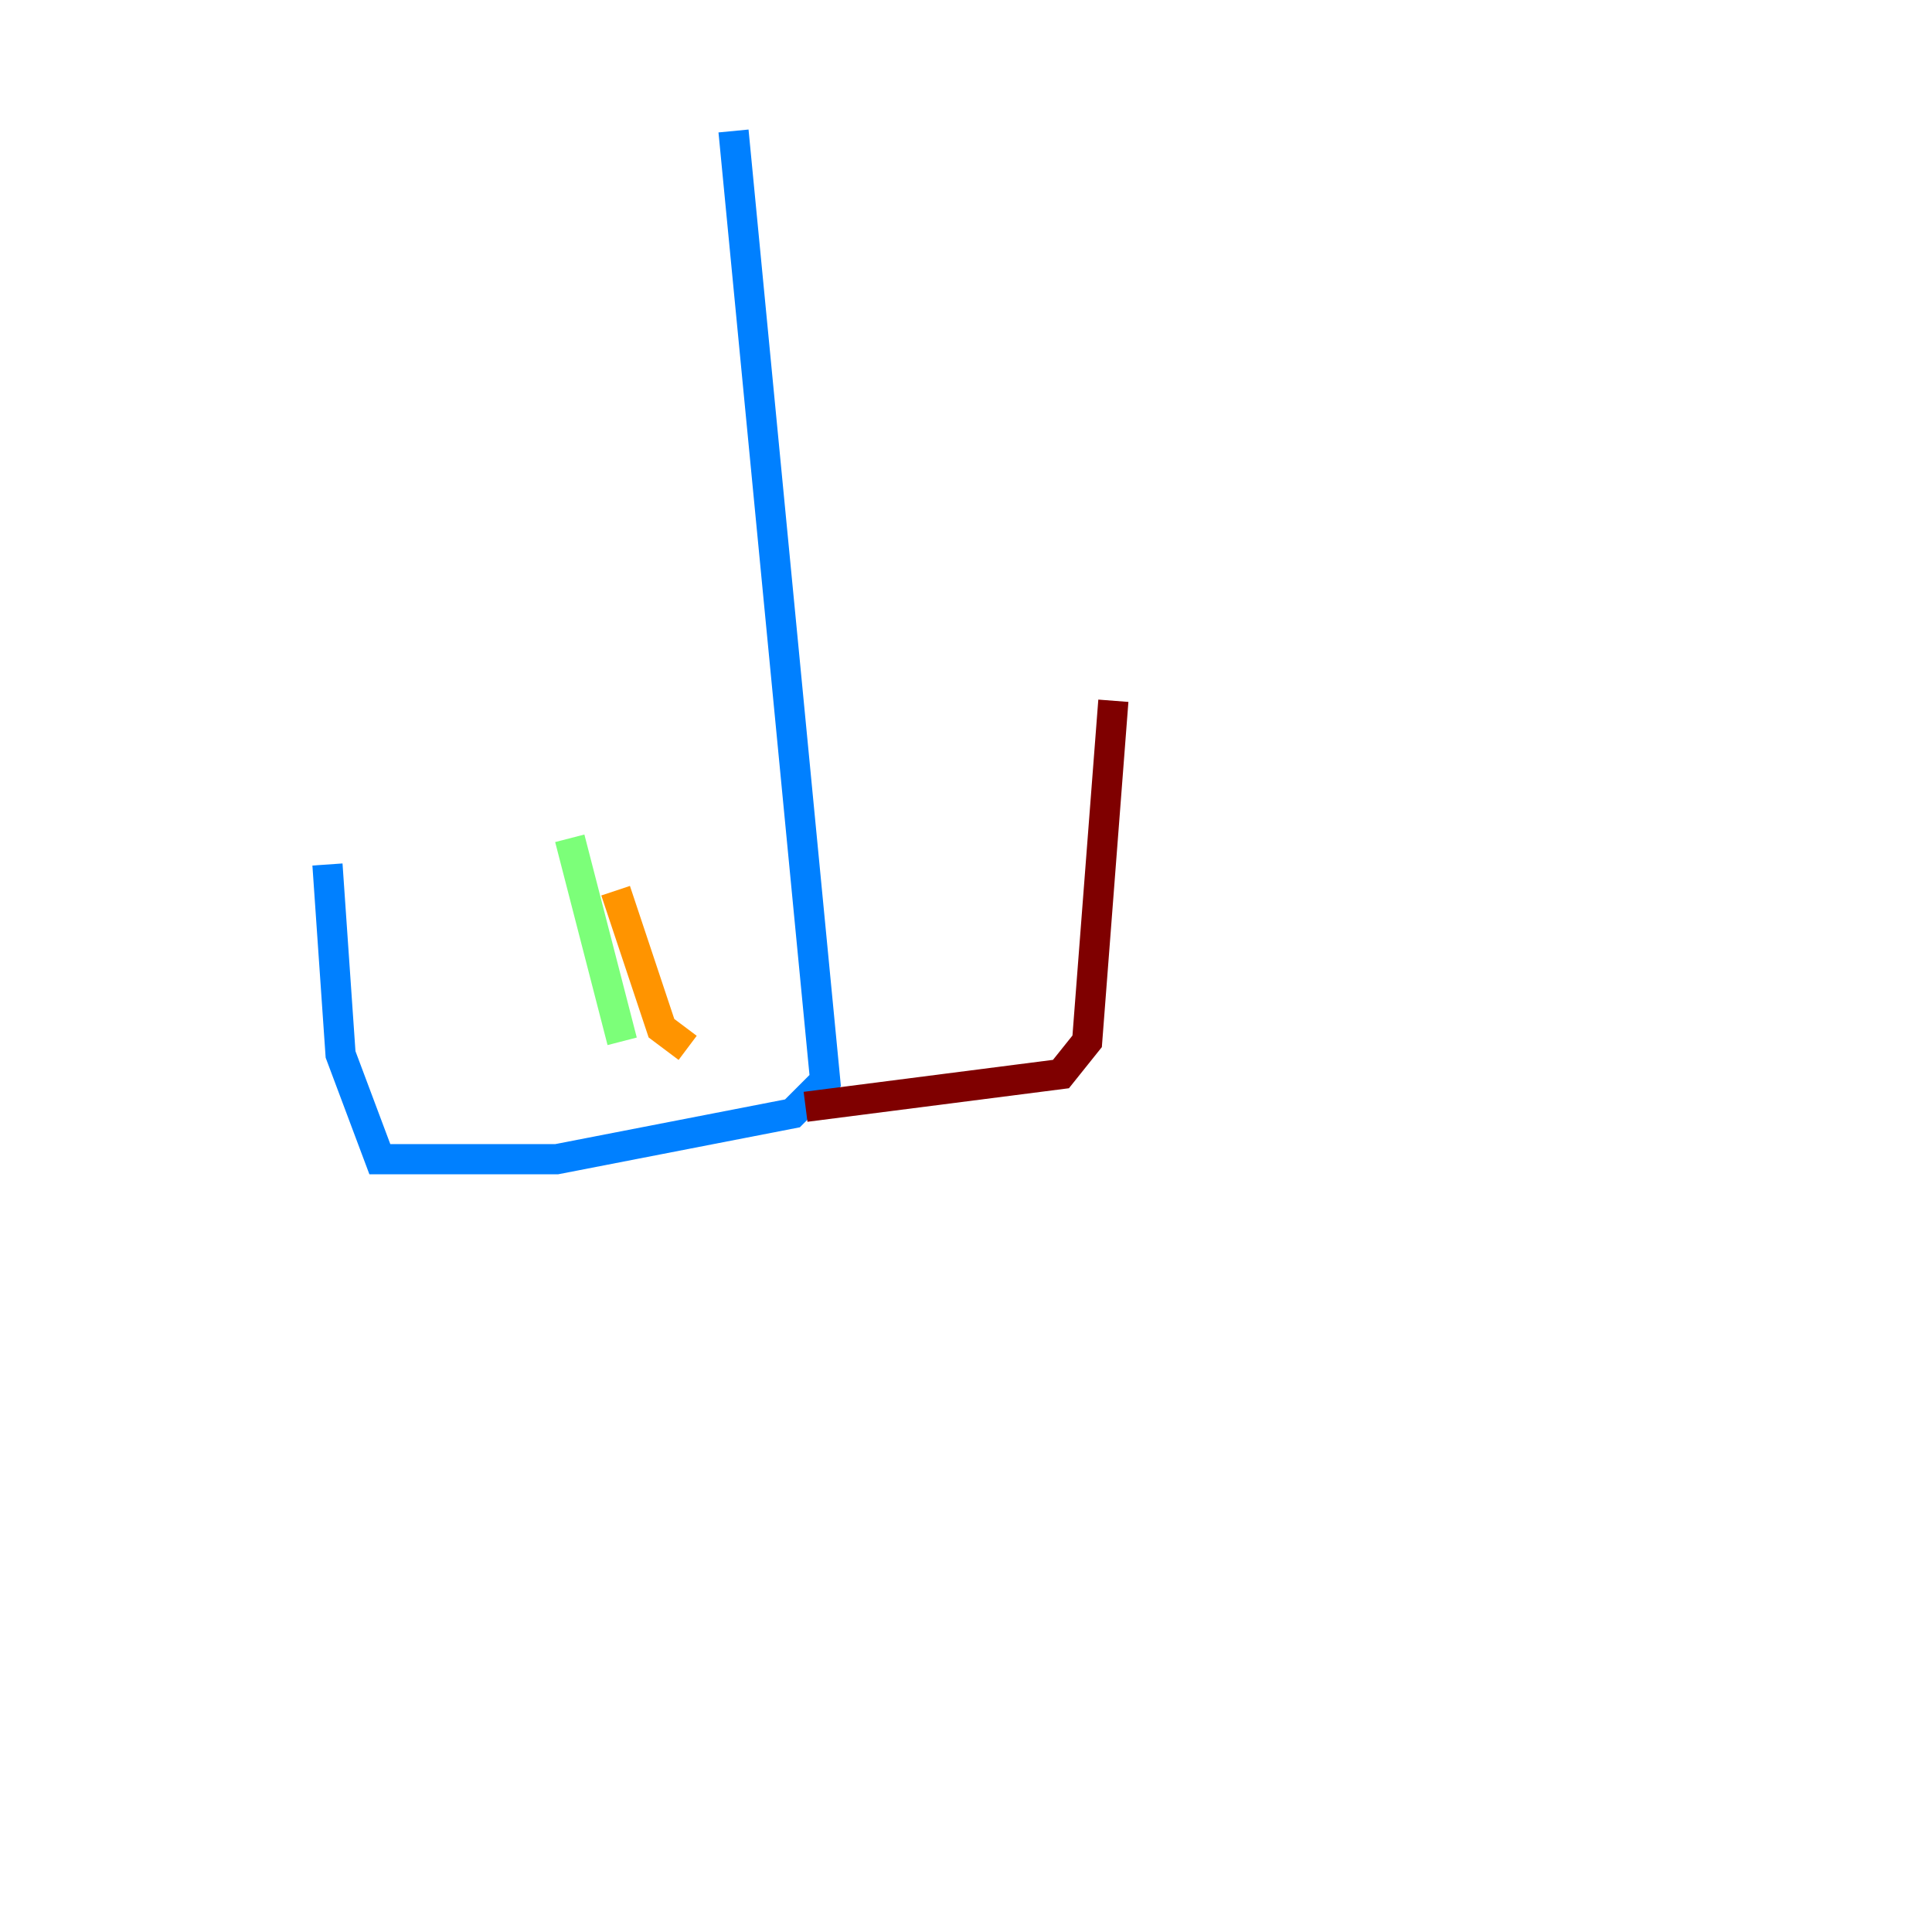 <?xml version="1.0" encoding="utf-8" ?>
<svg baseProfile="tiny" height="128" version="1.2" viewBox="0,0,128,128" width="128" xmlns="http://www.w3.org/2000/svg" xmlns:ev="http://www.w3.org/2001/xml-events" xmlns:xlink="http://www.w3.org/1999/xlink"><defs /><polyline fill="none" points="8.678,119.322 8.678,119.322" stroke="#00007f" stroke-width="2" /><polyline fill="none" points="48.597,8.678 54.671,71.593 52.502,73.763 36.881,76.8 25.166,76.8 22.563,69.858 21.695,57.275" stroke="#0080ff" stroke-width="2" /><polyline fill="none" points="41.22,68.99 37.749,55.539" stroke="#7cff79" stroke-width="2" /><polyline fill="none" points="40.786,59.01 43.824,68.122 45.559,69.424" stroke="#ff9400" stroke-width="2" /><polyline fill="none" points="53.37,73.329 70.291,71.159 72.027,68.99 73.763,46.427" stroke="#7f0000" stroke-width="2" /></svg>